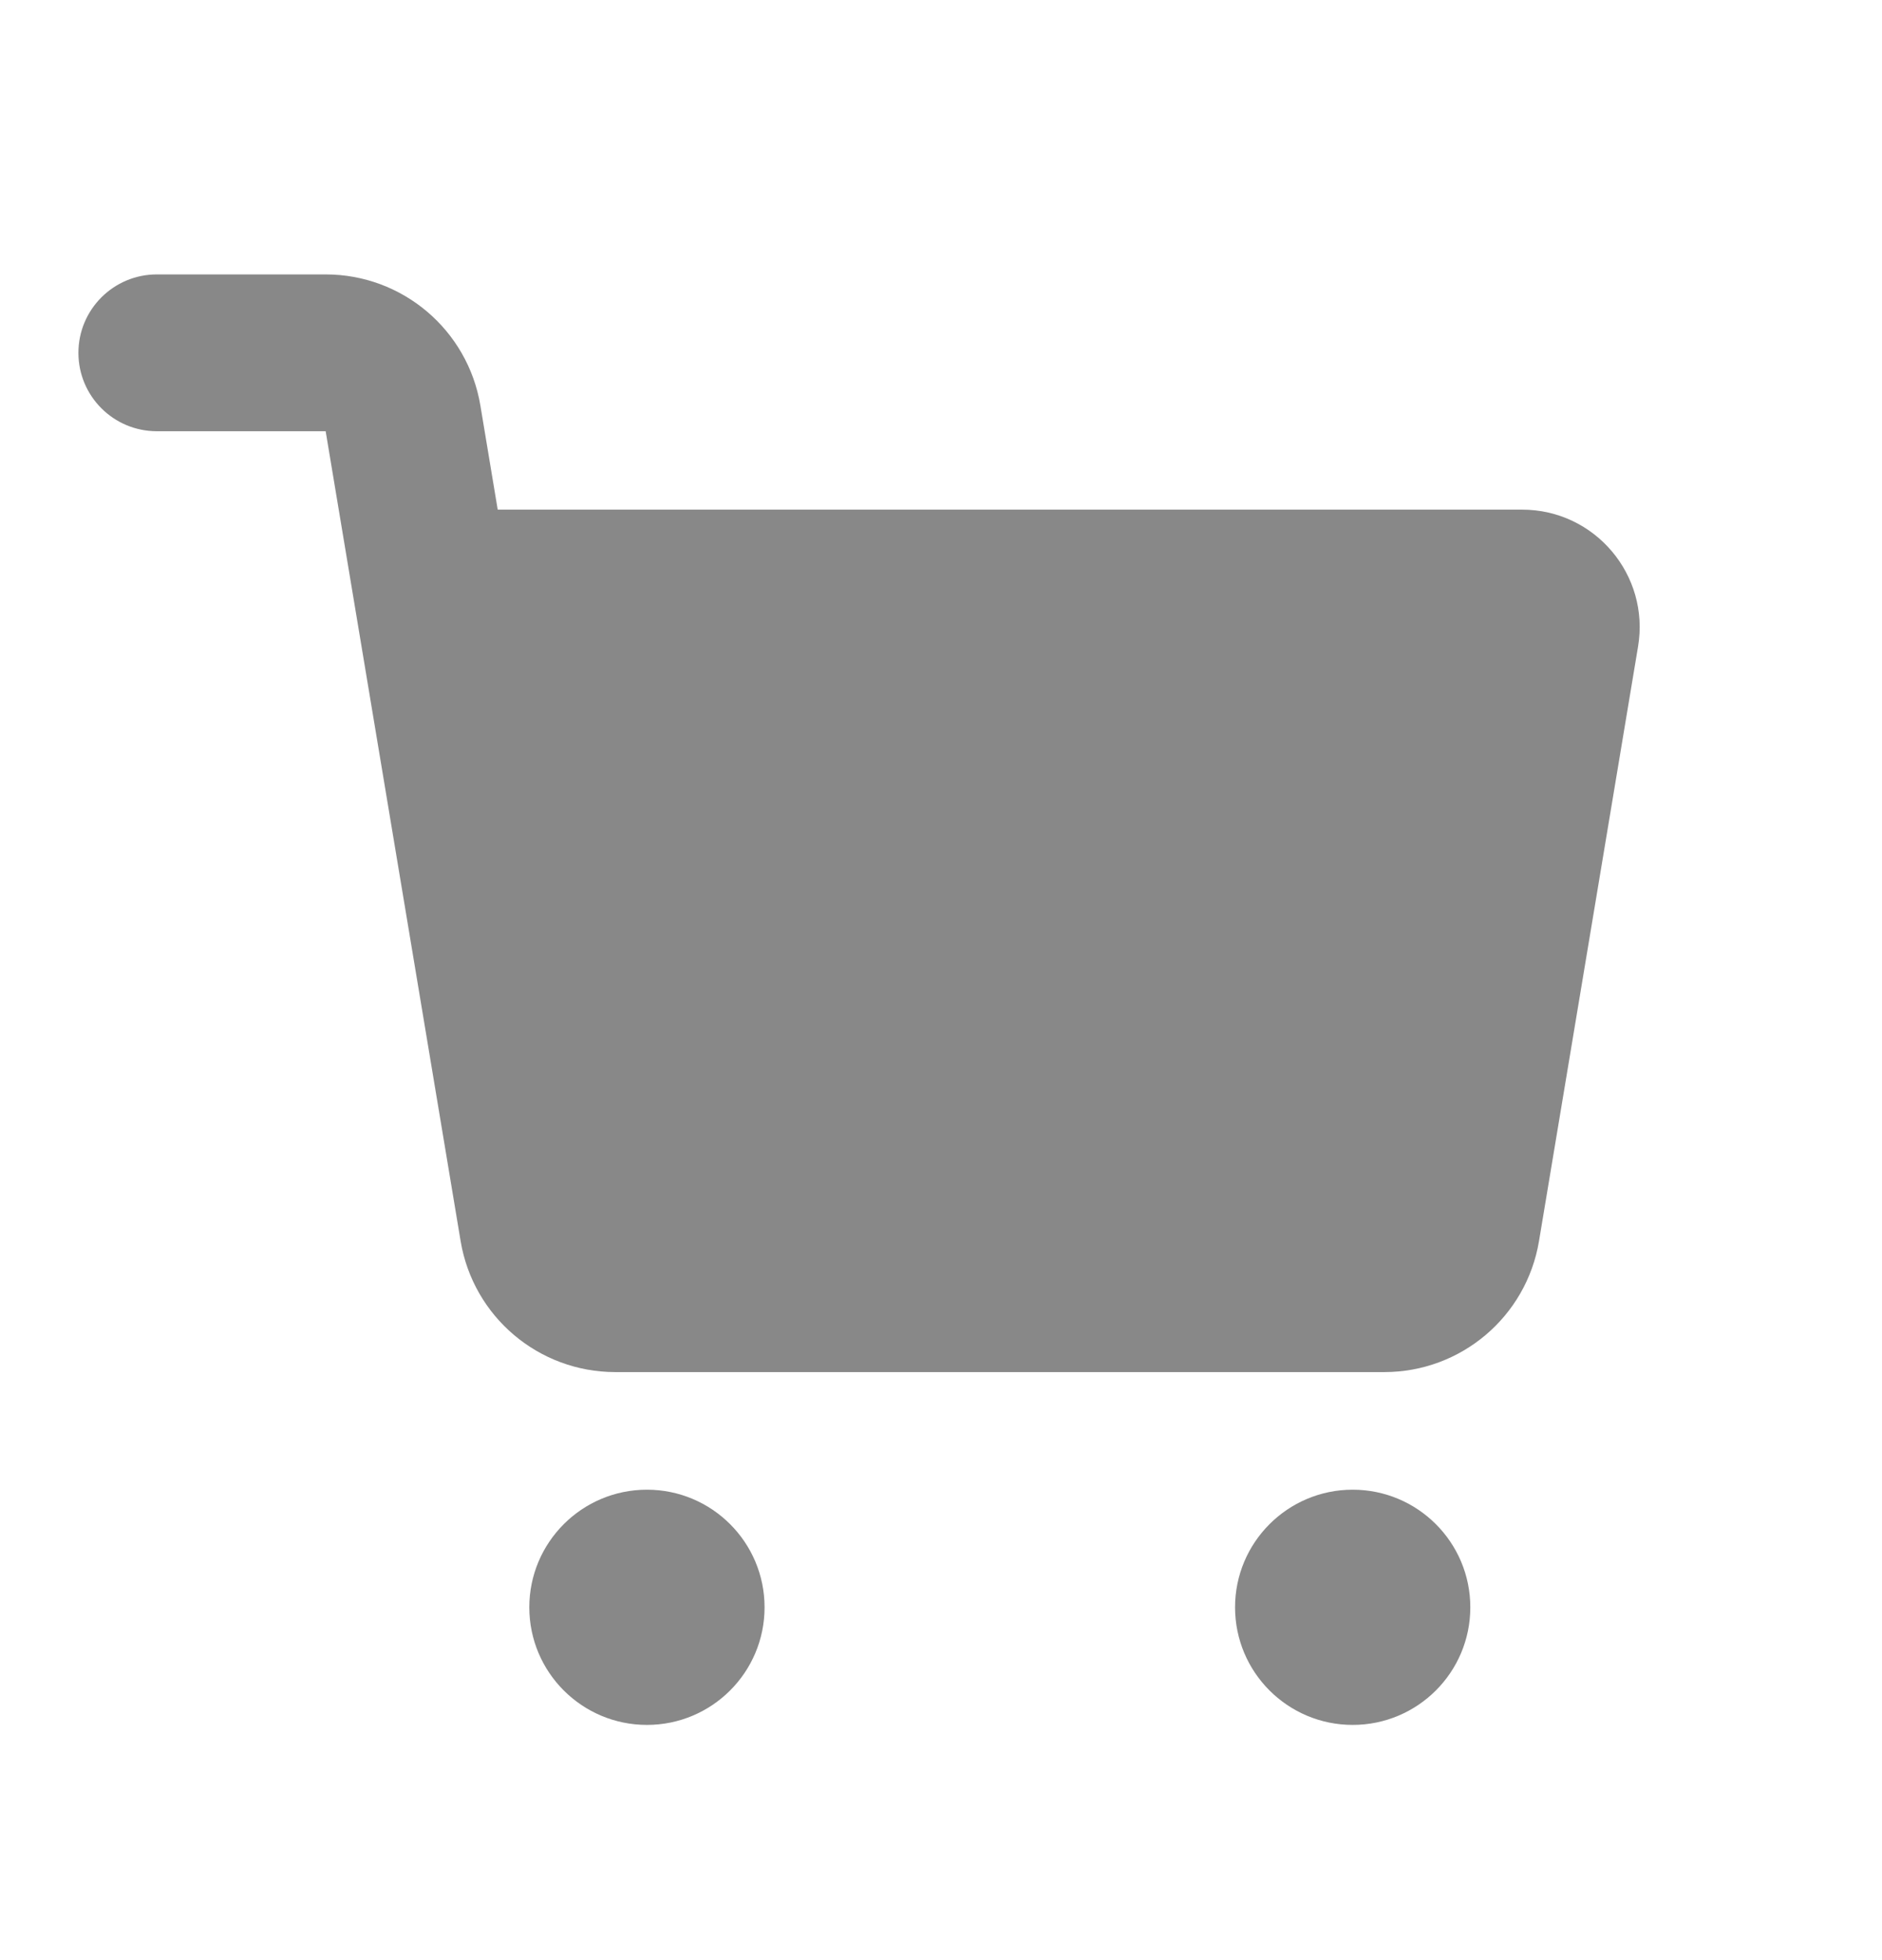 <svg width="24" height="25" viewBox="0 0 24 25" fill="none" xmlns="http://www.w3.org/2000/svg">
<path d="M2 3.5C1.448 3.5 1 3.948 1 4.5C1 5.053 1.448 5.5 2 5.5H4.153L5.874 15.829C6.035 16.794 6.869 17.5 7.847 17.5H17.653C18.631 17.5 19.465 16.794 19.626 15.829L20.889 8.247C21.042 7.333 20.337 6.5 19.41 6.5H6.347L6.126 5.172C5.965 4.207 5.131 3.5 4.153 3.5H2Z" fill="#888888"/>
<path d="M8.25 22C9.078 22 9.75 21.329 9.75 20.5C9.75 19.672 9.078 19 8.25 19C7.422 19 6.75 19.672 6.75 20.5C6.75 21.329 7.422 22 8.25 22Z" fill="#888888"/>
<path d="M17.25 22C18.078 22 18.75 21.329 18.75 20.5C18.75 19.672 18.078 19 17.25 19C16.422 19 15.75 19.672 15.75 20.5C15.75 21.329 16.422 22 17.25 22Z" fill="#888888"/>
</svg>
